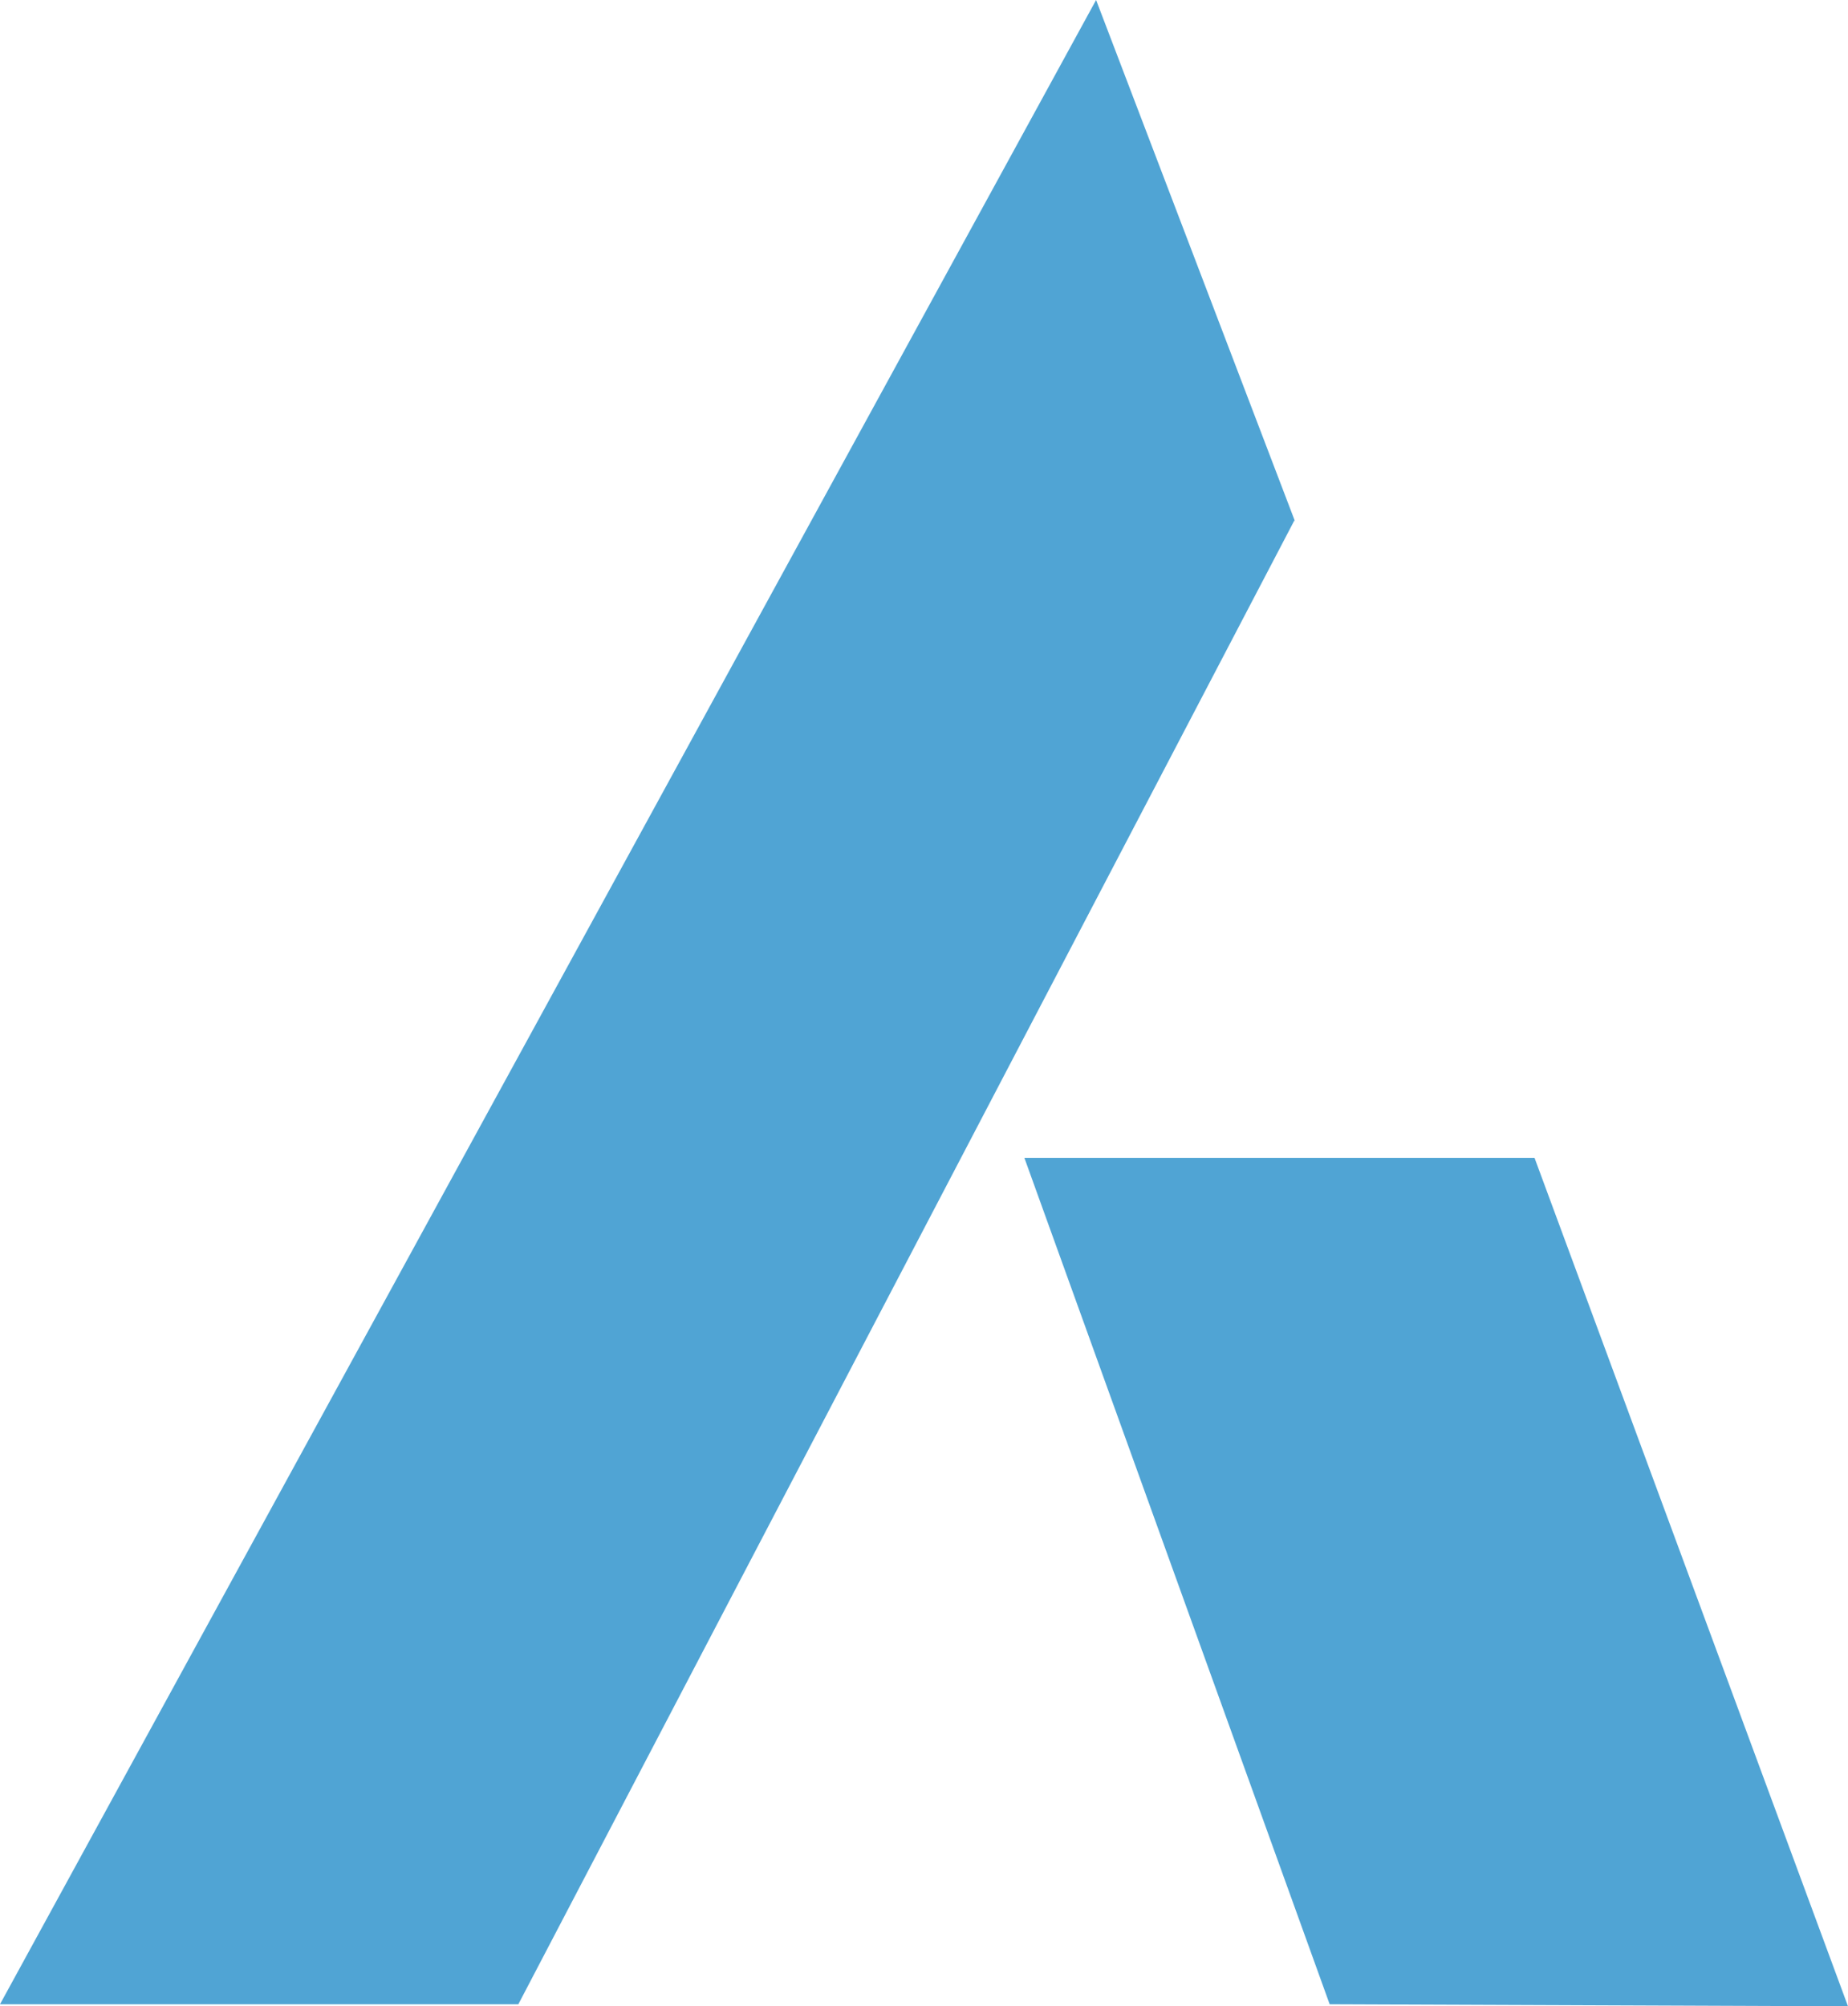 <svg xmlns="http://www.w3.org/2000/svg" viewBox="0 0 902 979"><defs><style>.cls-1{fill:#50a4d4;}</style></defs><g id="Warstwa_2" data-name="Warstwa 2"><g id="Warstwa_1-2" data-name="Warstwa 1"><polyline class="cls-1" points="631.8 253.9 253 978 0 978 535 0 632.2 254.7"/><polygon class="cls-1" points="749 565 902 979 649 978 500 565 749 565"/></g></g></svg>
